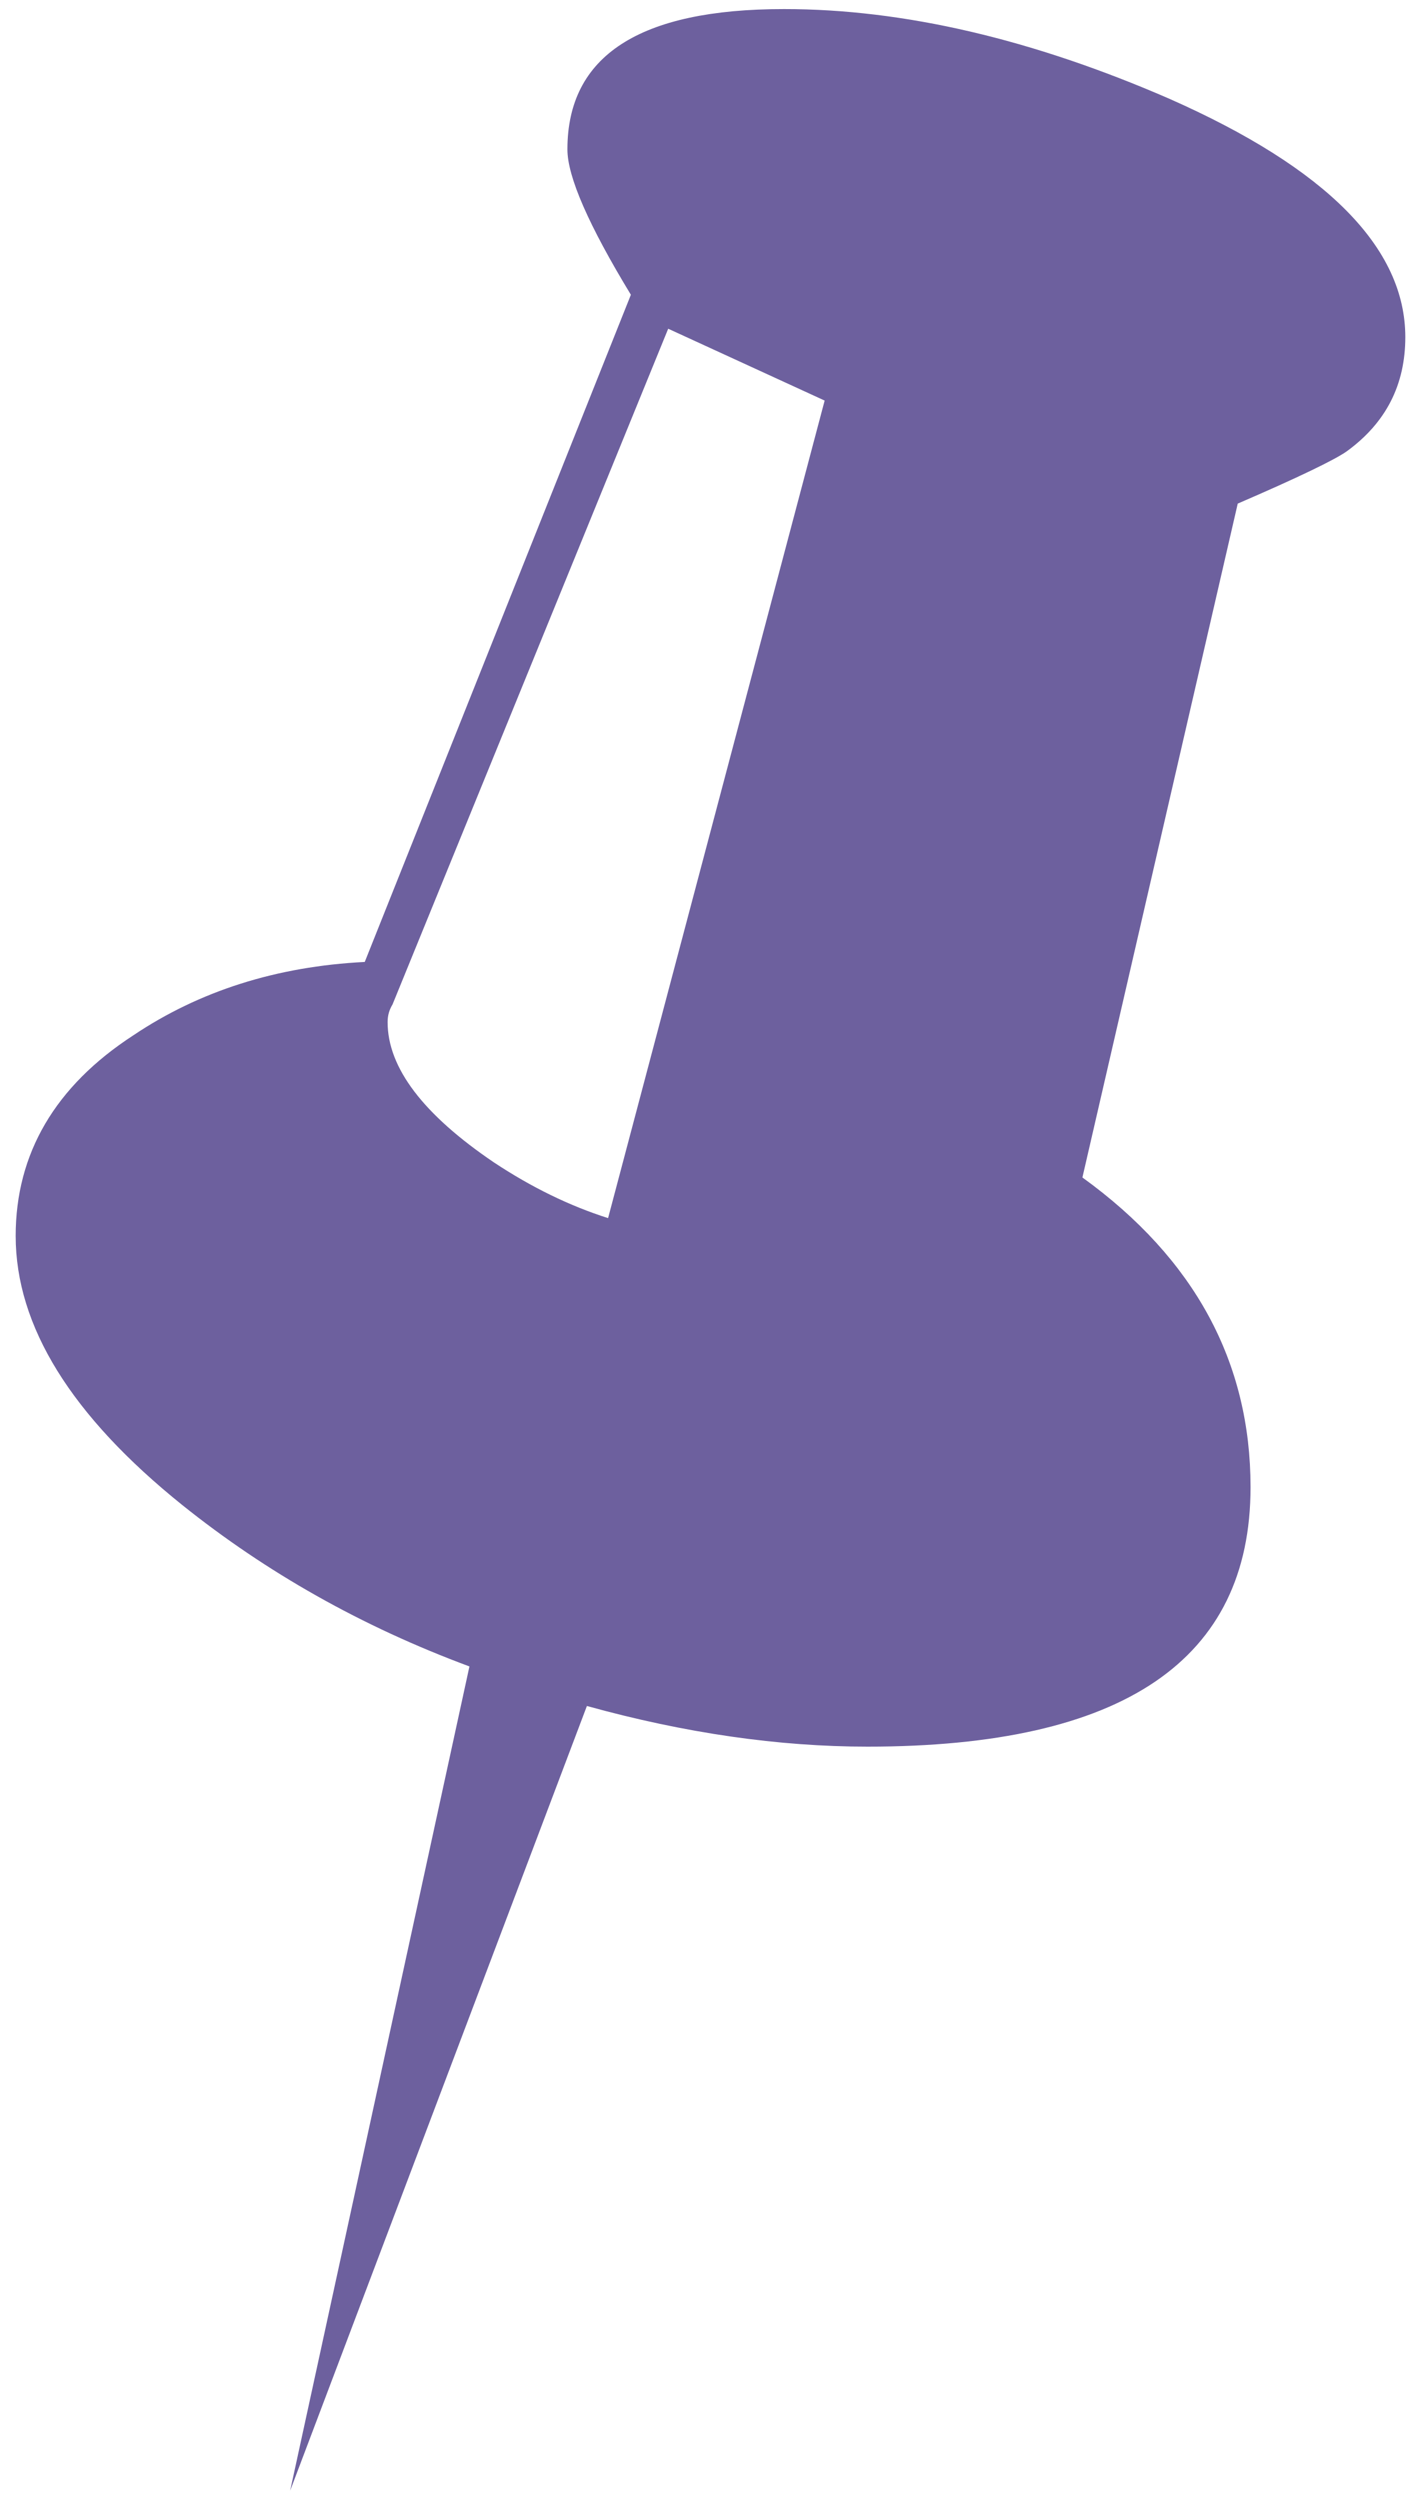 <?xml version="1.0" encoding="UTF-8"?>
<!DOCTYPE svg PUBLIC "-//W3C//DTD SVG 1.1//EN" "http://www.w3.org/Graphics/SVG/1.1/DTD/svg11.dtd">
<!-- Creator: CorelDRAW -->
<svg xmlns="http://www.w3.org/2000/svg" xml:space="preserve" width="145mm" height="255mm" style="shape-rendering:geometricPrecision; text-rendering:geometricPrecision; image-rendering:optimizeQuality; fill-rule:evenodd; clip-rule:evenodd"
viewBox="0 0 145 255"
 xmlns:xlink="http://www.w3.org/1999/xlink">
 <defs>
  <style type="text/css">
   <![CDATA[
    .fil0 {fill:#6D609E}
   ]]>
  </style>
 </defs>
 <g id="Layer_x0020_1">
  <path class="fil0" d="M1.6 126.08c0,9.204 5.681,18.35 16.987,27.44 8.578,6.874 18.293,12.385 29.315,16.475l-18.294 84.081 30.28 -80.047c10.056,2.784 19.6,4.147 28.633,4.147 26.076,0 39.086,-8.806 39.086,-26.474 0,-12.725 -5.681,-23.292 -17.157,-31.587l15.85 -68.742c6.192,-2.67 9.941,-4.488 11.134,-5.34 3.977,-2.897 5.965,-6.76 5.965,-11.646 0,-9.09 -8.01,-17.214 -24.087,-24.316 -13.976,-6.079 -27.099,-9.146 -39.314,-9.146 -14.771,0 -22.099,4.772 -22.099,14.316 0,2.784 2.159,7.727 6.476,14.828l-27.156 68.06c-8.976,0.454 -16.873,2.954 -23.633,7.499 -7.953,5.169 -11.987,12.044 -11.987,20.452zm38.462 -23.634l28.122 -68.912 15.964 7.329 -22.099 83.398c-3.92,-1.249 -7.784,-3.124 -11.646,-5.681 -7.215,-4.886 -10.851,-9.658 -10.851,-14.316 0,-0.682 0.17,-1.25 0.511,-1.818z"/>
 </g>
</svg>
